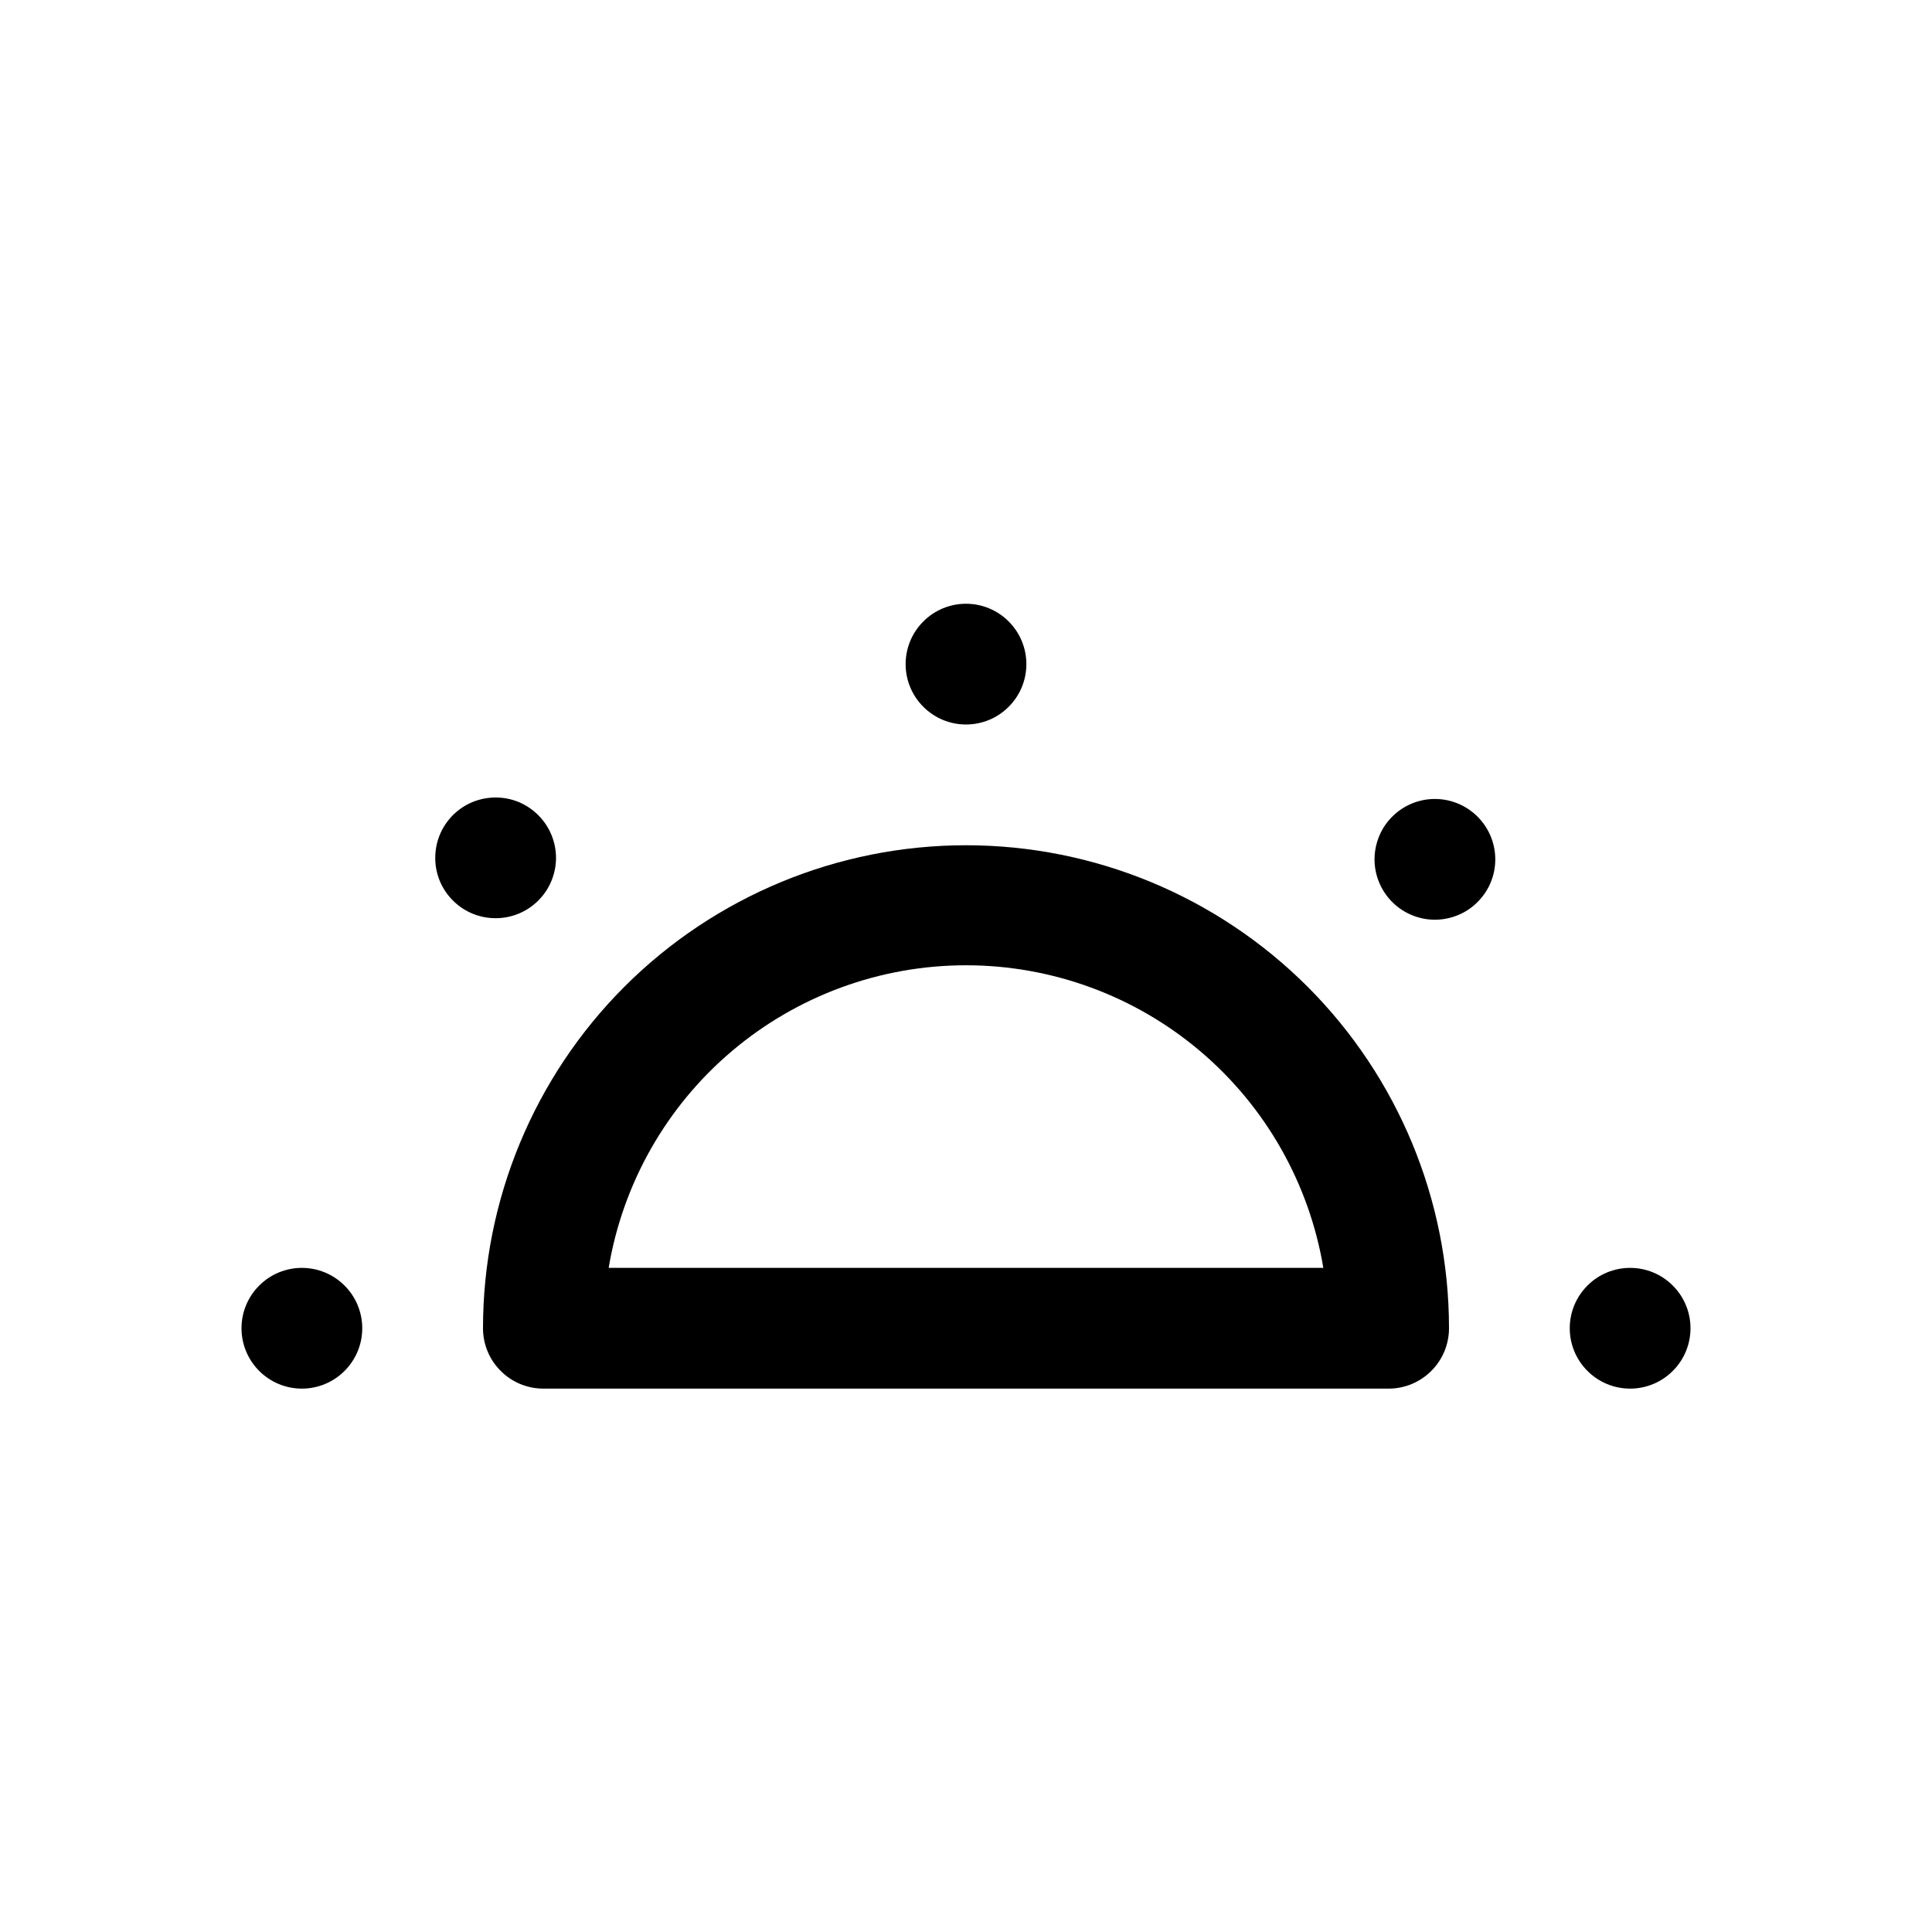 <svg width="24" height="24" viewBox="0 0 24 24" fill="none" xmlns="http://www.w3.org/2000/svg">
<path d="M12.75 8.25C12.75 8.449 12.671 8.64 12.53 8.78C12.39 8.921 12.199 9 12 9C11.801 9 11.61 8.921 11.47 8.78C11.329 8.64 11.25 8.449 11.25 8.25C11.25 8.051 11.329 7.86 11.47 7.72C11.61 7.579 11.801 7.5 12 7.5C12.199 7.5 12.39 7.579 12.53 7.72C12.671 7.86 12.75 8.051 12.75 8.25ZM20.25 17.25C20.051 17.25 19.86 17.171 19.72 17.03C19.579 16.89 19.5 16.699 19.5 16.5C19.5 16.301 19.579 16.11 19.72 15.97C19.86 15.829 20.051 15.75 20.25 15.75C20.449 15.75 20.64 15.829 20.78 15.97C20.921 16.11 21 16.301 21 16.5C21 16.699 20.921 16.89 20.78 17.03C20.64 17.171 20.449 17.25 20.25 17.25ZM3.75 17.25C3.551 17.25 3.36 17.171 3.22 17.03C3.079 16.89 3 16.699 3 16.5C3 16.301 3.079 16.11 3.22 15.97C3.36 15.829 3.551 15.75 3.75 15.75C3.949 15.75 4.14 15.829 4.28 15.97C4.421 16.11 4.5 16.301 4.5 16.5C4.5 16.699 4.421 16.89 4.28 17.03C4.14 17.171 3.949 17.25 3.75 17.25ZM18.364 11.196C18.295 11.268 18.213 11.325 18.121 11.364C18.029 11.403 17.931 11.424 17.832 11.425C17.732 11.426 17.633 11.407 17.541 11.369C17.449 11.331 17.365 11.276 17.295 11.205C17.224 11.135 17.169 11.051 17.131 10.959C17.093 10.867 17.074 10.768 17.075 10.668C17.076 10.569 17.097 10.47 17.136 10.379C17.175 10.287 17.232 10.205 17.304 10.136C17.445 9.999 17.635 9.923 17.832 9.925C18.028 9.927 18.216 10.006 18.355 10.145C18.494 10.284 18.573 10.472 18.575 10.668C18.577 10.865 18.501 11.055 18.364 11.196ZM5.636 11.196C5.564 11.127 5.507 11.044 5.467 10.953C5.428 10.861 5.407 10.763 5.407 10.663C5.406 10.563 5.425 10.465 5.462 10.373C5.5 10.28 5.556 10.197 5.626 10.126C5.697 10.056 5.78 10 5.873 9.962C5.965 9.925 6.063 9.906 6.163 9.907C6.263 9.907 6.361 9.928 6.453 9.967C6.544 10.007 6.627 10.064 6.696 10.136C6.833 10.277 6.908 10.466 6.907 10.663C6.905 10.86 6.826 11.048 6.687 11.187C6.548 11.326 6.36 11.405 6.163 11.406C5.966 11.408 5.777 11.333 5.636 11.196Z" fill="black"/>
<path fill-rule="evenodd" clip-rule="evenodd" d="M7.561 15.75H16.439C16.263 14.7 15.721 13.745 14.908 13.057C14.095 12.369 13.065 11.991 12 11.991C10.935 11.991 9.905 12.369 9.092 13.057C8.279 13.745 7.737 14.7 7.561 15.75ZM6 16.5C6 14.909 6.632 13.383 7.757 12.257C8.883 11.132 10.409 10.5 12 10.5C13.591 10.5 15.117 11.132 16.243 12.257C17.368 13.383 18 14.909 18 16.5C18 16.699 17.921 16.89 17.78 17.03C17.64 17.171 17.449 17.25 17.25 17.25H6.75C6.551 17.25 6.36 17.171 6.22 17.03C6.079 16.89 6 16.699 6 16.5Z" fill="black"/>
</svg>
